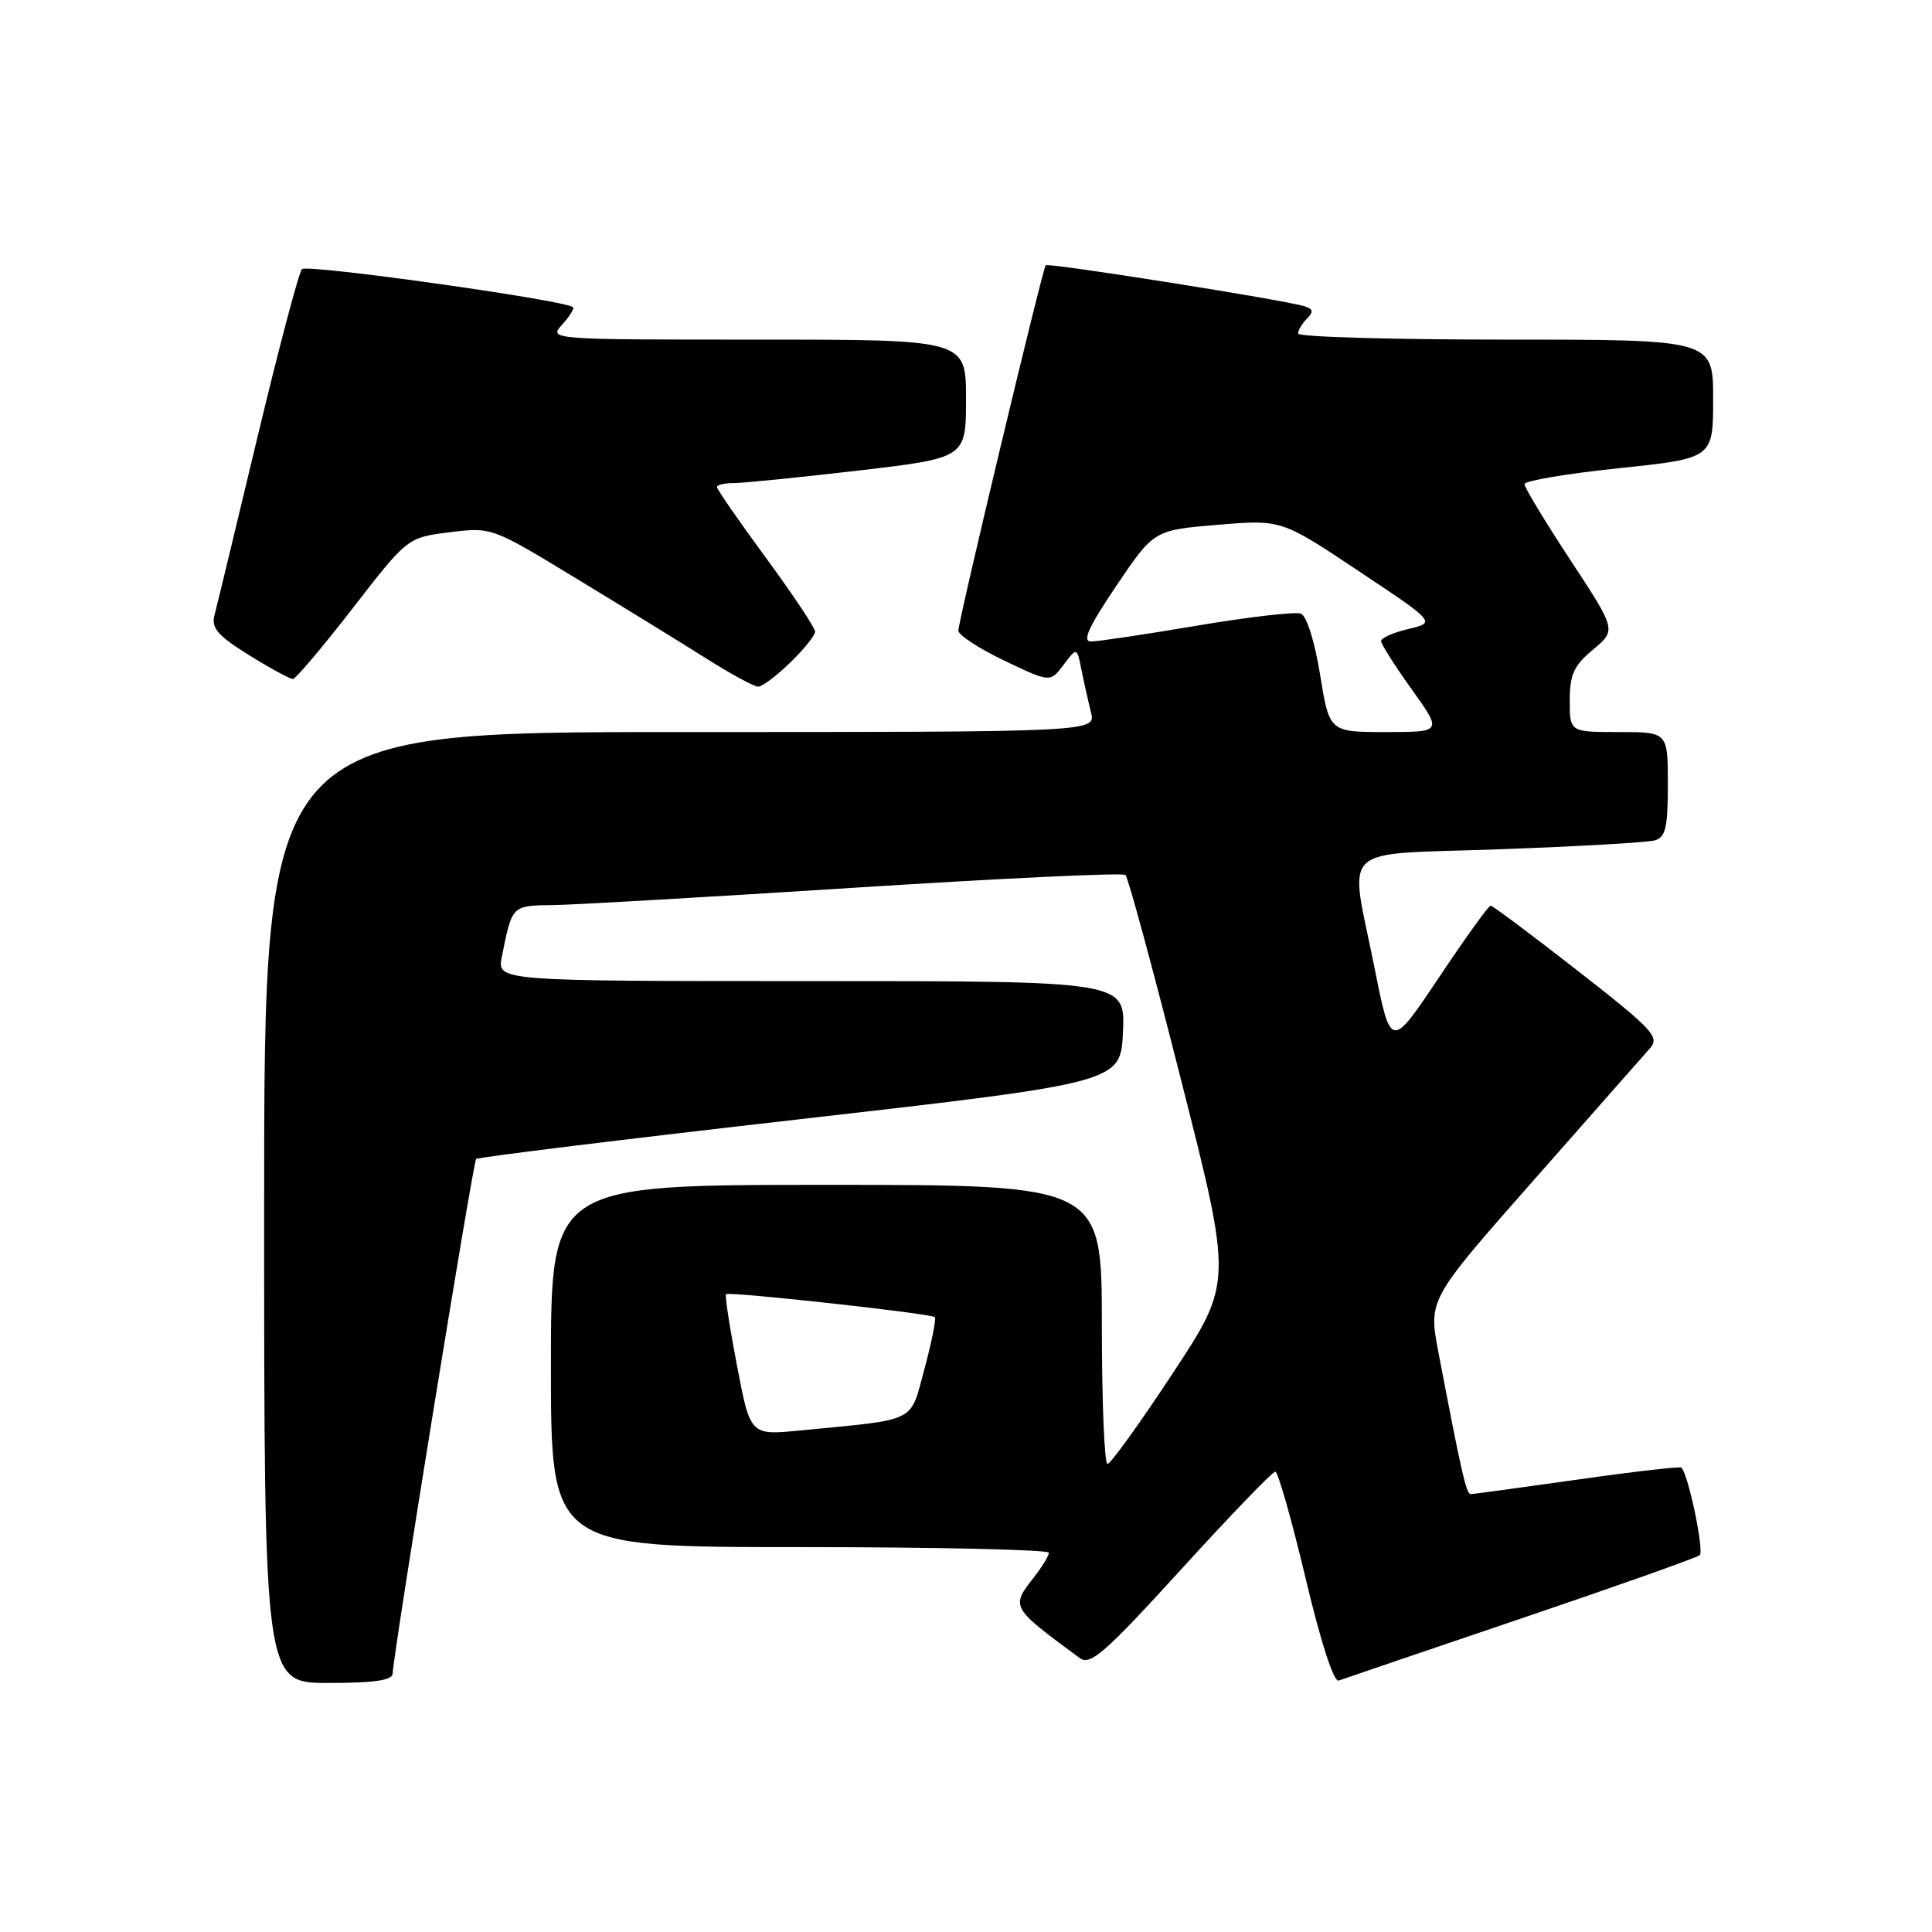 <?xml version="1.0" encoding="UTF-8" standalone="no"?>
<!DOCTYPE svg PUBLIC "-//W3C//DTD SVG 1.1//EN" "http://www.w3.org/Graphics/SVG/1.1/DTD/svg11.dtd" >
<svg xmlns="http://www.w3.org/2000/svg" xmlns:xlink="http://www.w3.org/1999/xlink" version="1.1" viewBox="0 0 256 256">
 <g >
 <path fill="currentColor"
d=" M 52.03 221.75 C 52.10 219.20 62.68 153.98 63.09 153.57 C 63.33 153.34 82.64 150.96 106.01 148.30 C 148.50 143.44 148.50 143.44 148.80 136.72 C 149.09 130.00 149.09 130.00 107.47 130.00 C 65.84 130.00 65.84 130.00 66.50 126.75 C 67.87 119.92 67.79 120.00 73.32 119.93 C 76.17 119.89 94.25 118.84 113.50 117.61 C 132.75 116.38 148.78 115.62 149.13 115.94 C 149.48 116.25 152.81 128.53 156.53 143.23 C 163.31 169.95 163.31 169.95 155.40 181.96 C 151.06 188.56 147.16 193.97 146.75 193.98 C 146.34 193.99 146.00 185.68 146.00 175.50 C 146.00 157.00 146.00 157.00 109.50 157.00 C 73.00 157.00 73.00 157.00 73.00 181.00 C 73.00 205.00 73.00 205.00 106.00 205.00 C 124.15 205.00 138.99 205.34 138.98 205.75 C 138.97 206.16 138.08 207.62 137.00 209.00 C 133.91 212.95 133.92 212.96 143.07 219.70 C 144.47 220.73 146.38 219.06 156.51 207.95 C 163.00 200.83 168.61 195.00 168.98 195.00 C 169.34 195.00 171.14 201.32 172.98 209.05 C 175.03 217.69 176.73 222.94 177.40 222.68 C 178.01 222.46 188.85 218.76 201.50 214.48 C 214.15 210.19 224.82 206.41 225.22 206.07 C 225.84 205.55 223.72 195.39 222.80 194.47 C 222.62 194.29 216.41 195.00 208.99 196.06 C 201.57 197.11 195.22 197.97 194.88 197.98 C 194.29 198.00 193.65 195.17 190.59 179.15 C 189.27 172.20 189.27 172.20 203.25 156.35 C 210.94 147.63 217.87 139.77 218.66 138.87 C 219.94 137.41 218.95 136.35 209.04 128.62 C 202.97 123.88 197.78 120.00 197.51 120.00 C 197.25 120.00 194.16 124.29 190.66 129.53 C 184.29 139.05 184.29 139.05 182.14 128.28 C 178.80 111.51 176.88 113.33 198.75 112.53 C 209.06 112.16 218.29 111.63 219.25 111.36 C 220.70 110.95 221.00 109.68 221.00 103.93 C 221.00 97.00 221.00 97.00 214.50 97.00 C 208.00 97.00 208.00 97.00 208.00 92.82 C 208.00 89.38 208.54 88.19 211.09 86.07 C 214.18 83.49 214.18 83.49 208.09 74.22 C 204.74 69.12 202.00 64.59 202.00 64.15 C 202.00 63.71 207.62 62.76 214.50 62.04 C 227.00 60.73 227.00 60.73 227.00 52.86 C 227.00 45.00 227.00 45.00 199.50 45.00 C 184.38 45.00 172.00 44.64 172.00 44.20 C 172.00 43.76 172.53 42.87 173.17 42.23 C 174.06 41.34 174.00 40.95 172.92 40.60 C 170.49 39.79 138.88 34.78 138.56 35.15 C 138.13 35.66 126.97 82.30 126.99 83.57 C 126.99 84.15 129.74 85.94 133.08 87.54 C 139.16 90.44 139.16 90.44 140.93 88.09 C 142.70 85.75 142.70 85.75 143.30 88.76 C 143.63 90.41 144.20 92.94 144.56 94.38 C 145.22 97.00 145.22 97.00 90.11 97.00 C 35.00 97.00 35.00 97.00 35.00 160.00 C 35.00 223.00 35.00 223.00 43.50 223.00 C 49.62 223.00 52.01 222.65 52.03 221.75 Z  M 104.70 87.80 C 106.52 86.05 108.00 84.20 108.00 83.69 C 108.00 83.19 105.08 78.80 101.50 73.93 C 97.92 69.06 95.00 64.83 95.00 64.54 C 95.00 64.24 96.01 64.00 97.25 64.01 C 98.49 64.01 105.91 63.26 113.75 62.35 C 128.00 60.68 128.00 60.68 128.00 52.84 C 128.00 45.00 128.00 45.00 100.35 45.00 C 72.73 45.00 72.69 45.00 74.51 42.99 C 75.50 41.89 76.14 40.85 75.91 40.69 C 74.58 39.73 40.64 34.97 40.01 35.66 C 39.59 36.12 36.93 46.17 34.10 58.00 C 31.27 69.83 28.71 80.43 28.41 81.56 C 27.98 83.21 28.89 84.26 33.00 86.81 C 35.82 88.56 38.44 89.98 38.82 89.97 C 39.19 89.95 42.76 85.72 46.75 80.58 C 53.99 71.23 53.99 71.23 59.57 70.53 C 65.14 69.84 65.15 69.84 76.32 76.63 C 82.47 80.36 90.20 85.12 93.50 87.20 C 96.80 89.28 99.93 90.99 100.45 90.99 C 100.98 91.00 102.89 89.56 104.70 87.80 Z  M 97.66 180.98 C 96.69 175.92 96.03 171.64 96.20 171.49 C 96.60 171.10 123.38 174.05 123.87 174.53 C 124.07 174.74 123.46 177.81 122.50 181.36 C 120.53 188.63 121.77 188.02 105.96 189.55 C 99.42 190.19 99.42 190.19 97.66 180.98 Z  M 174.92 89.41 C 174.21 85.00 173.14 81.61 172.37 81.31 C 171.64 81.03 165.45 81.75 158.62 82.90 C 151.79 84.06 145.47 85.00 144.57 85.00 C 143.36 85.00 144.24 83.08 147.92 77.62 C 152.90 70.25 152.90 70.25 161.34 69.54 C 169.78 68.84 169.78 68.84 180.02 75.66 C 190.26 82.48 190.26 82.48 186.63 83.34 C 184.63 83.81 183.00 84.53 183.00 84.94 C 183.00 85.34 184.82 88.22 187.06 91.34 C 191.11 97.00 191.11 97.00 183.63 97.00 C 176.15 97.00 176.15 97.00 174.92 89.41 Z "/>
</g>
</svg>
